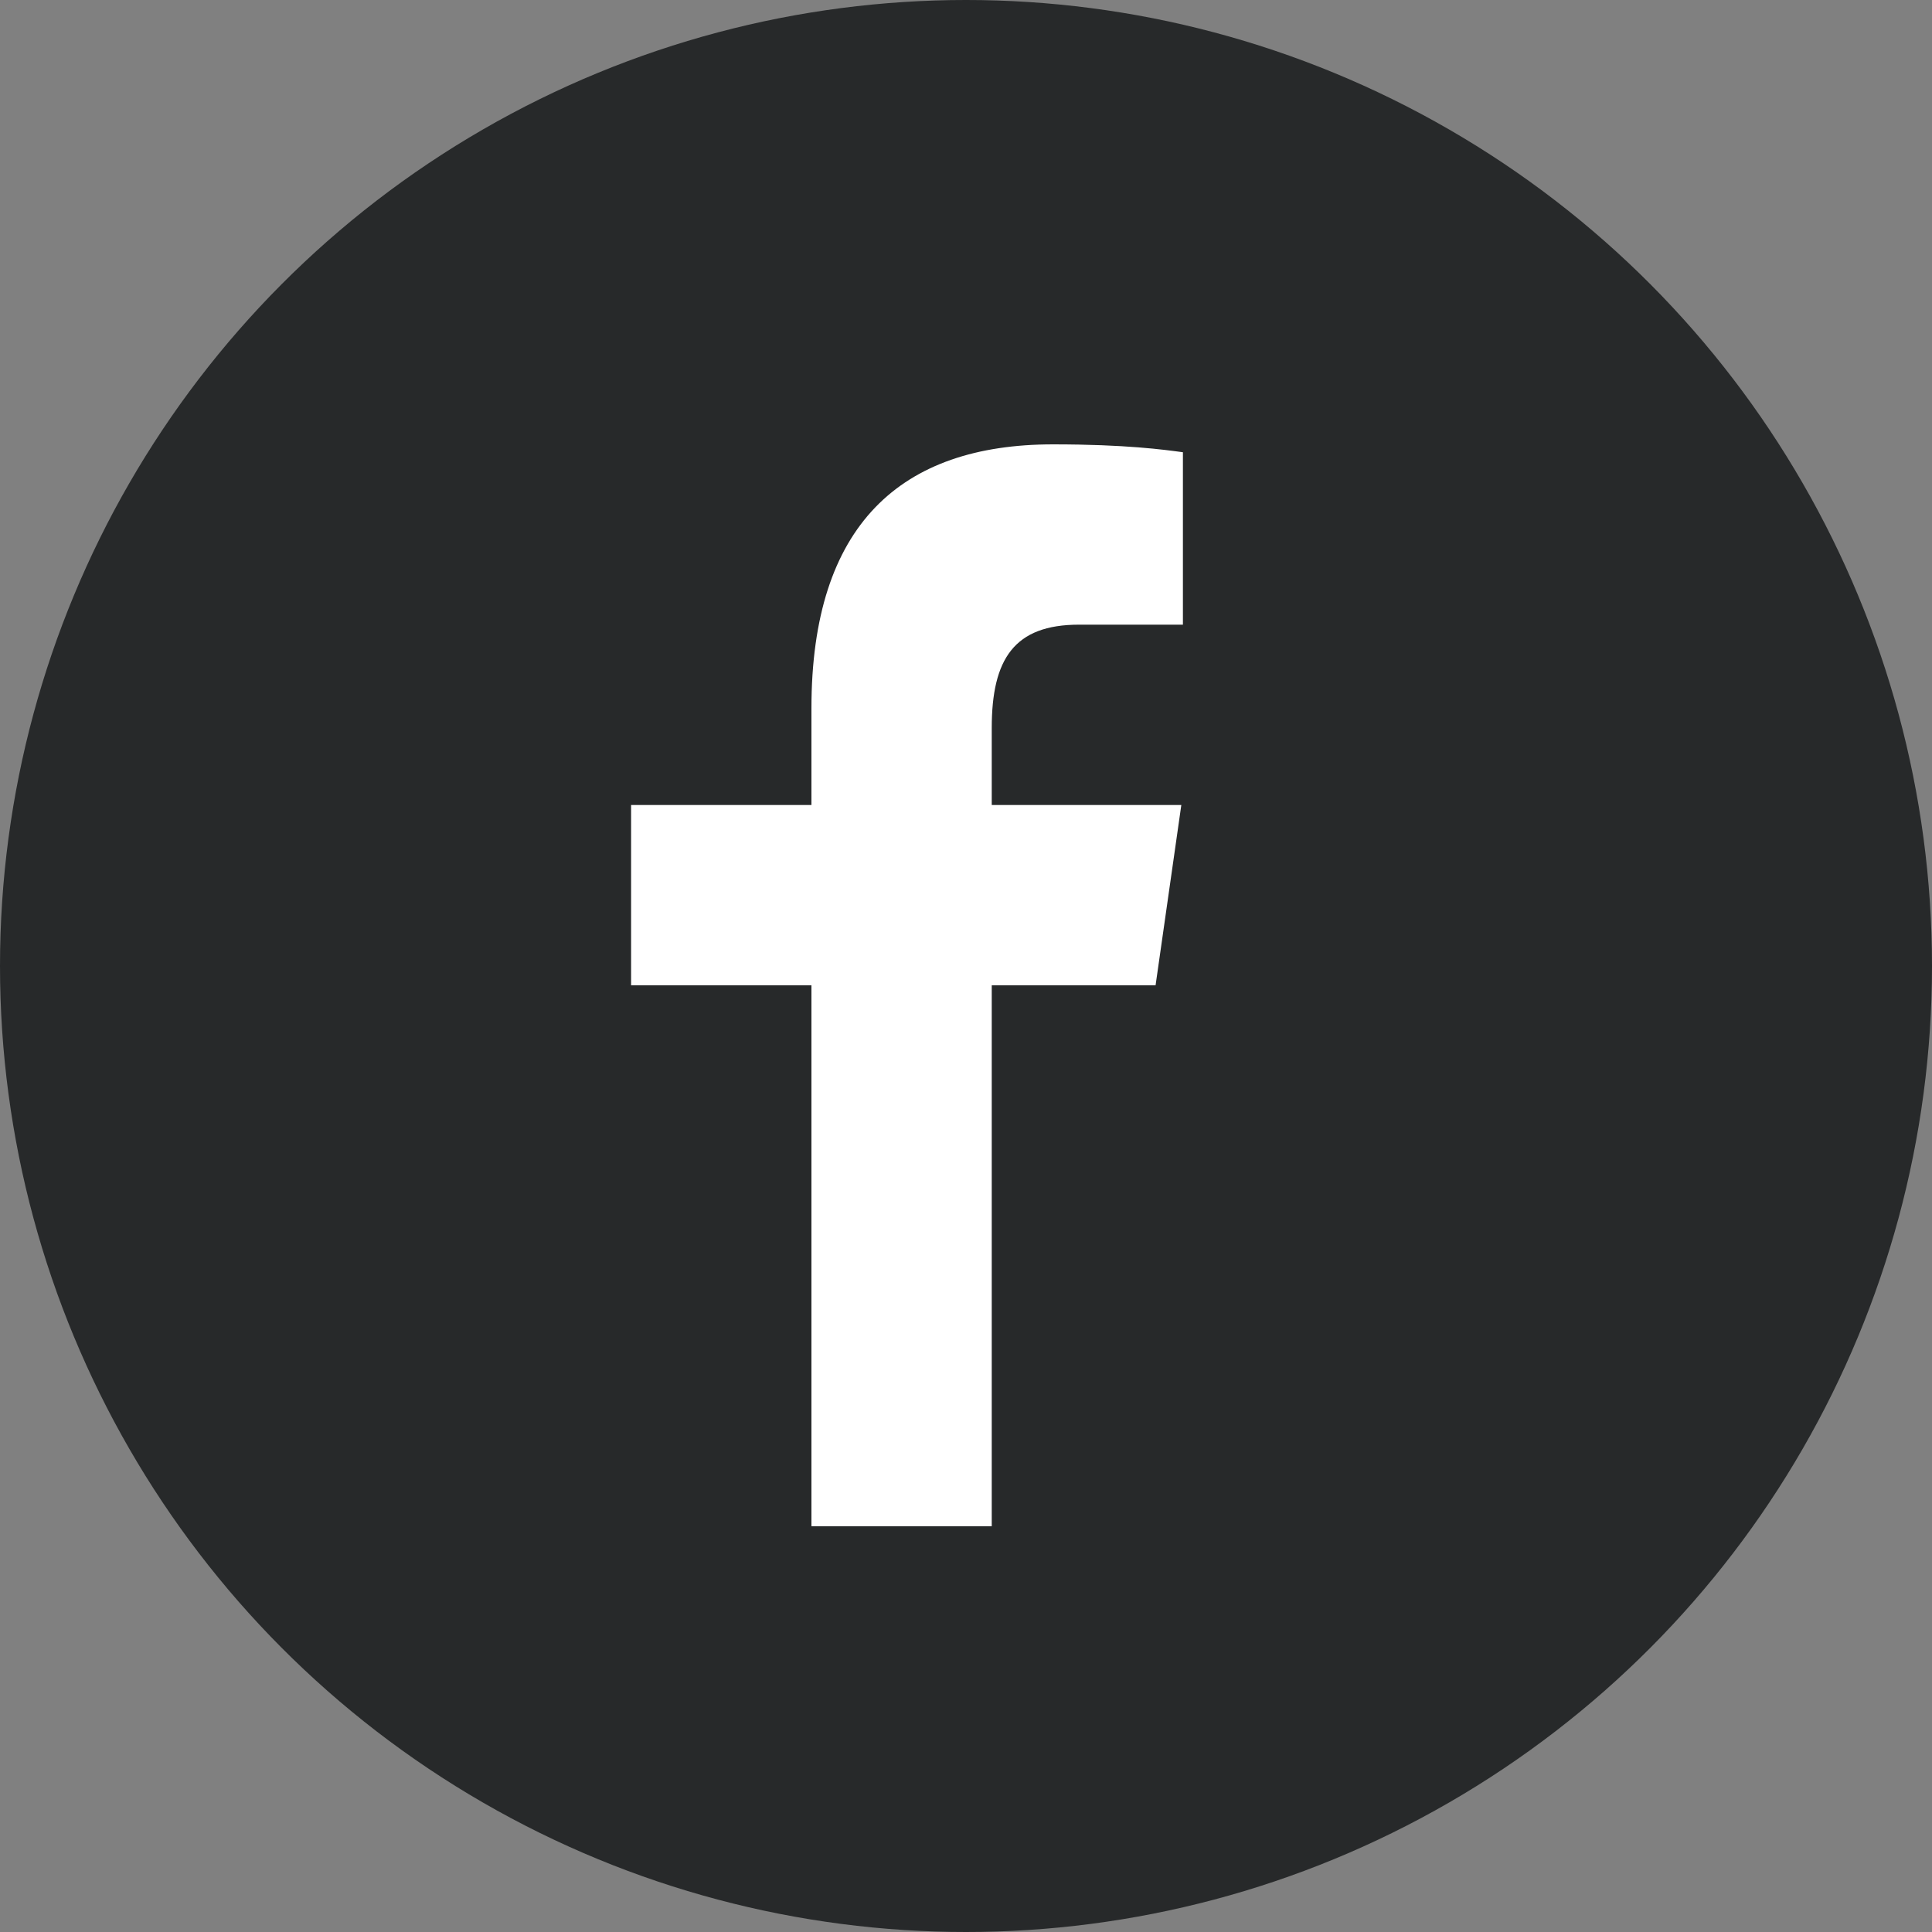 <svg width="40" height="40" viewBox="0 0 40 40" fill="none" xmlns="http://www.w3.org/2000/svg">
<rect x="0" y="0" width="40" height="40" fill="#808080" stroke="none"/>
<circle cx="20" cy="20" r="20" fill="#27292A"/>
<path d="M16.8 31.6V20.4H13.066V16.667H16.8V14.662C16.8 10.866 18.649 9.2 21.803 9.2C23.314 9.2 24.113 9.312 24.491 9.363V12.933H22.34C21.001 12.933 20.533 13.64 20.533 15.072V16.667H24.458L23.925 20.4H20.533V31.6H16.8Z" fill="white"/>
</svg>
